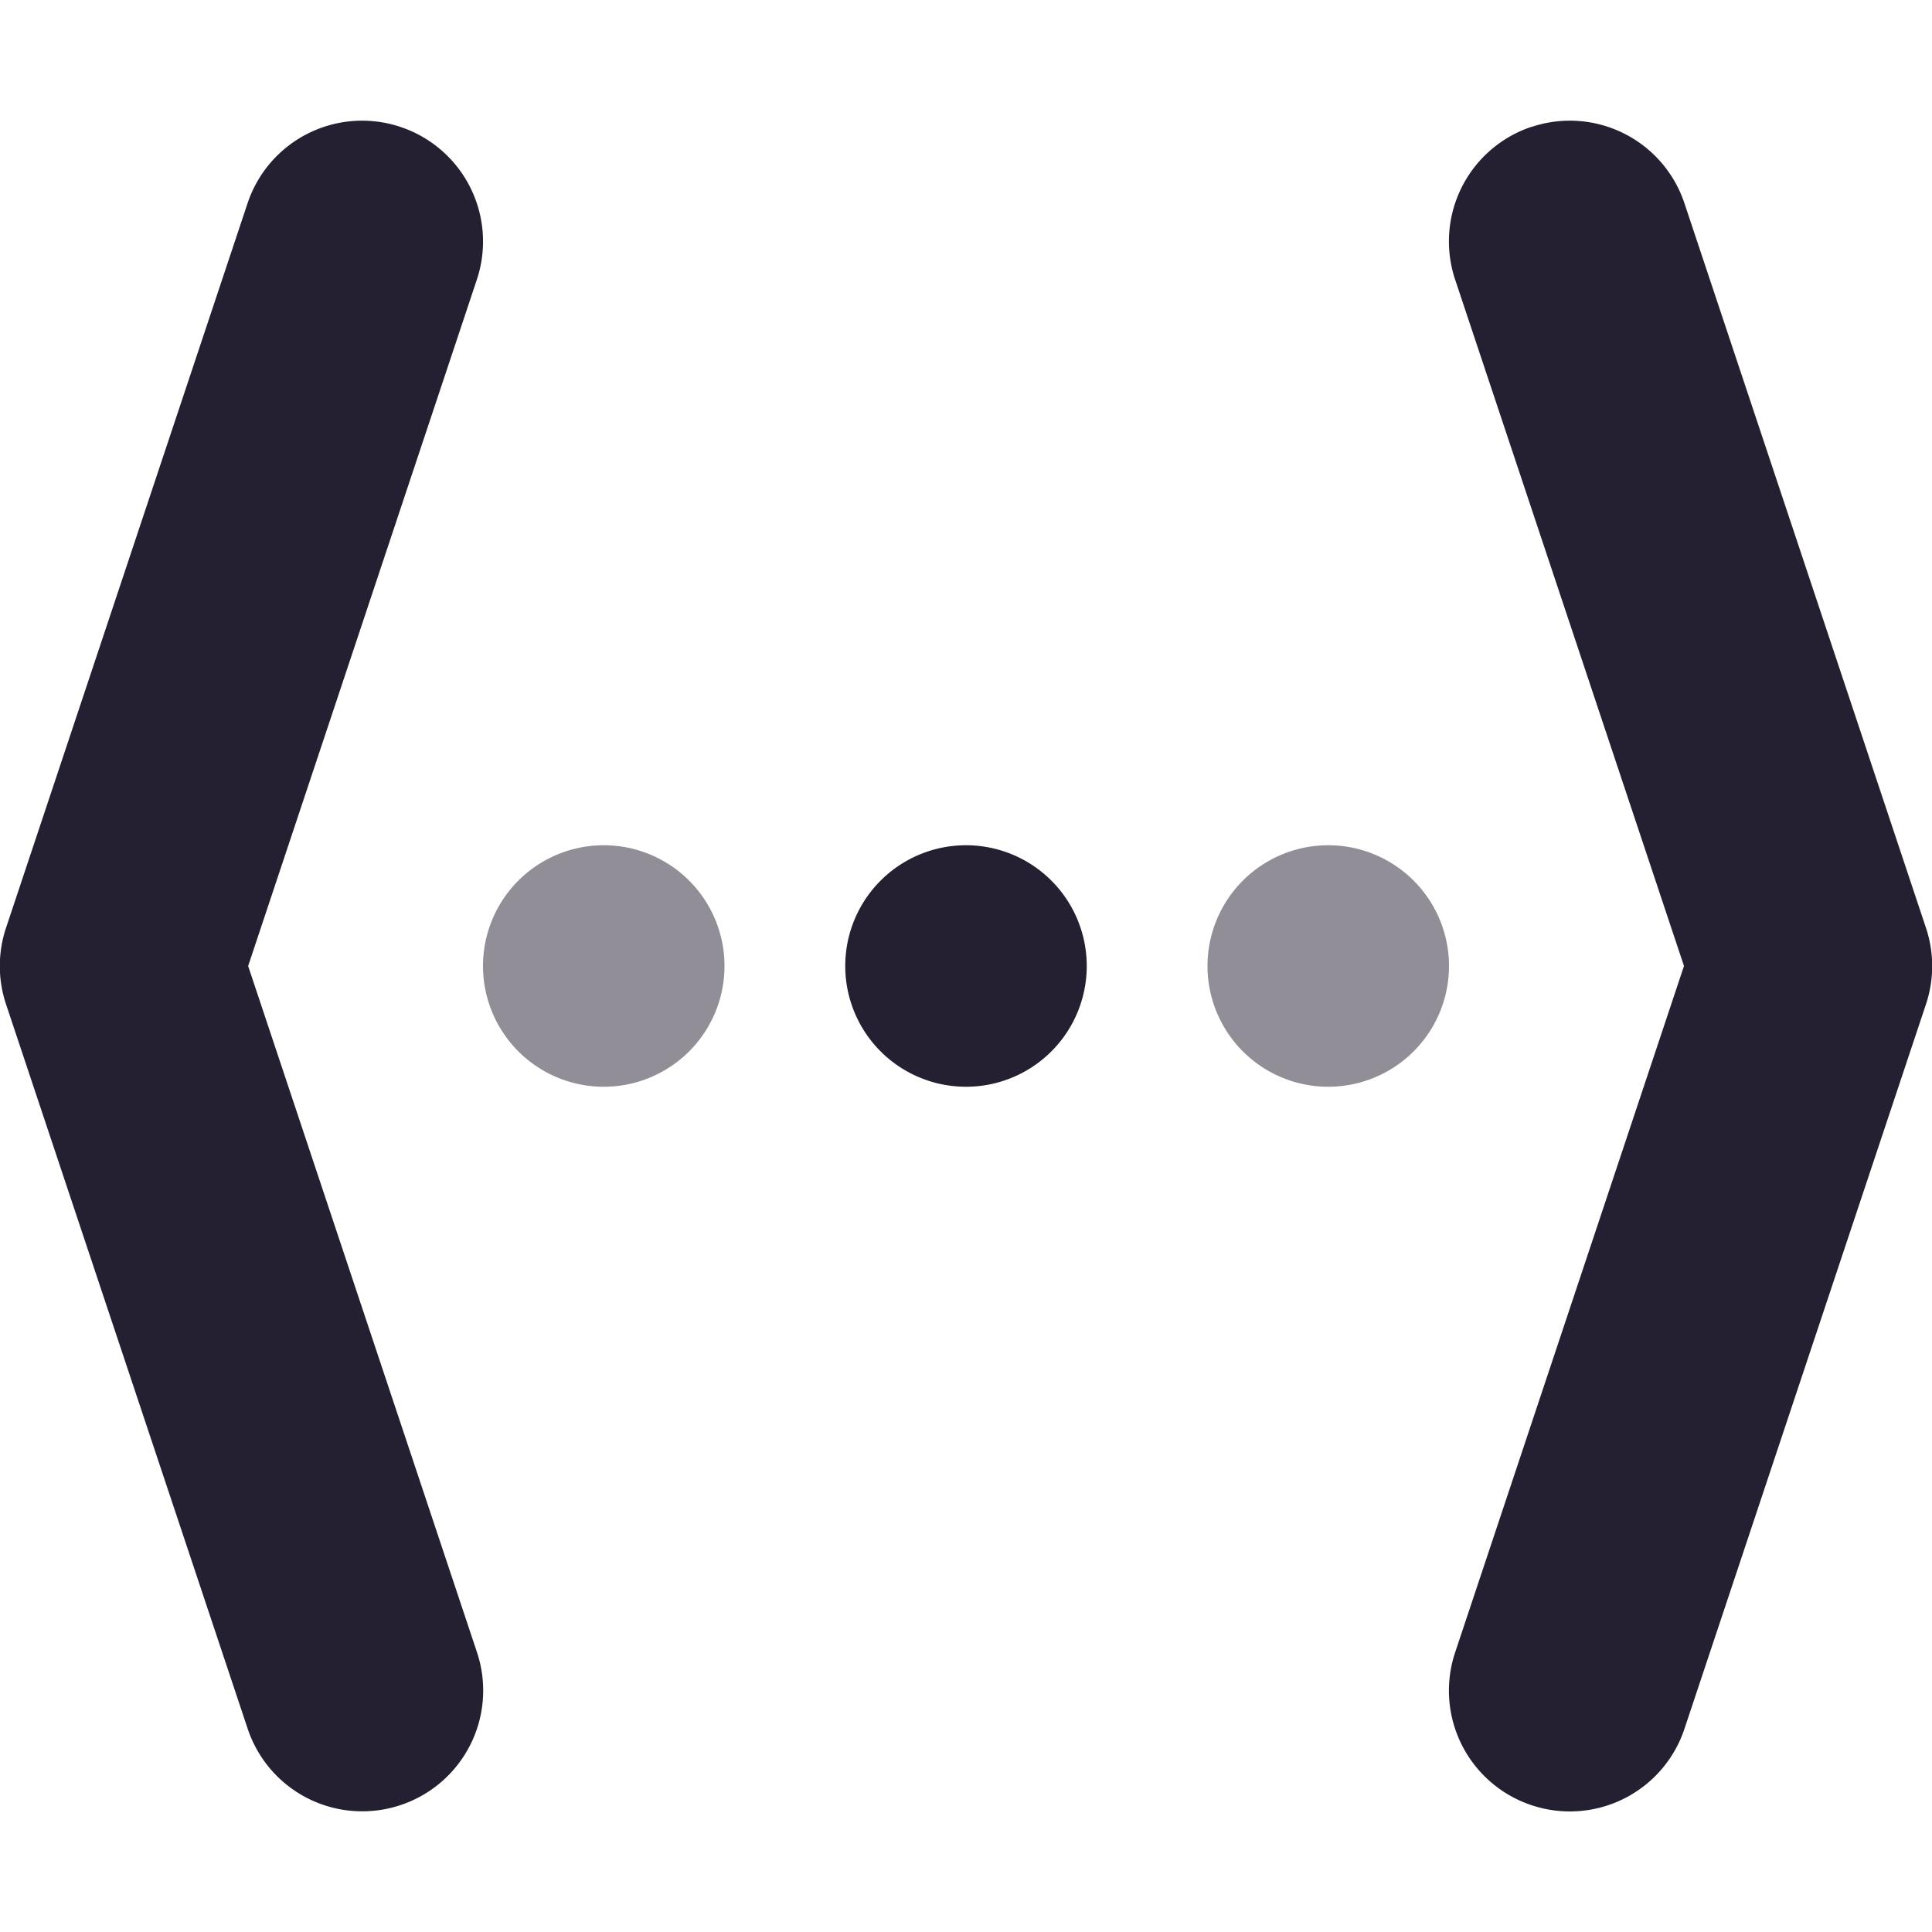 <?xml version="1.0" encoding="UTF-8" standalone="no"?>
<svg
   height="16"
   width="16"
   version="1.1"
   id="svg6"
   xmlns="http://www.w3.org/2000/svg"
   xmlns:svg="http://www.w3.org/2000/svg"
   xmlns:rdf="http://www.w3.org/1999/02/22-rdf-syntax-ns#"
   xmlns:cc="http://creativecommons.org/ns#"
   xmlns:dc="http://purl.org/dc/elements/1.1/">
  <defs
     id="defs10" />
  <path
     id="path1045-3"
     style="vector-effect:none;fill:#241f31;fill-opacity:0.5;stroke-width:1;stroke-linecap:butt;stroke-linejoin:miter;stroke-miterlimit:4;stroke-dasharray:none;stroke-dashoffset:0;stroke-opacity:1"
     d="M 5,7 A 1,1 0 0 0 5,9 1,1 0 0 0 5,7 Z" />
  <path
     id="path1045-3-6"
     style="vector-effect:none;fill:#241f31;fill-opacity:1;stroke-width:1;stroke-linecap:butt;stroke-linejoin:miter;stroke-miterlimit:4;stroke-dasharray:none;stroke-dashoffset:0;stroke-opacity:1"
     d="M 8,7 A 1,1 0 0 0 8,9 1,1 0 0 0 8,7 Z" />
  <path
     id="path1045-3-6-7"
     style="vector-effect:none;fill:#241f31;fill-opacity:0.5;stroke-width:1;stroke-linecap:butt;stroke-linejoin:miter;stroke-miterlimit:4;stroke-dasharray:none;stroke-dashoffset:0;stroke-opacity:1"
     d="m 11,7 a 1,1 0 0 0 0,2 1,1 0 0 0 0,-2 z" />
  <path
     style="color:#000000;fill:#241f31;stroke-linecap:round;stroke-linejoin:round;-inkscape-stroke:none"
     d="m 3.316,1.051 a 1,1 0 0 0 -1.266,0.633 l -2,6 a 1,1 0 0 0 0,0.633 L 2.051,14.316 a 1,1 0 0 0 1.266,0.633 1,1 0 0 0 0.633,-1.266 L 2.055,8 3.949,2.316 A 1,1 0 0 0 3.316,1.051 Z"
     id="path1022" />
  <path
     style="color:#000000;fill:#241f31;stroke-linecap:round;stroke-linejoin:round;-inkscape-stroke:none"
     d="m 12.684,1.051 a 1,1 0 0 1 1.266,0.633 l 2,6 a 1,1 0 0 1 0,0.633 l -2,6 a 1,1 0 0 1 -1.266,0.633 1,1 0 0 1 -0.633,-1.266 L 13.946,8 12.051,2.316 a 1,1 0 0 1 0.633,-1.266 z"
     id="path1022-3" />
</svg>
